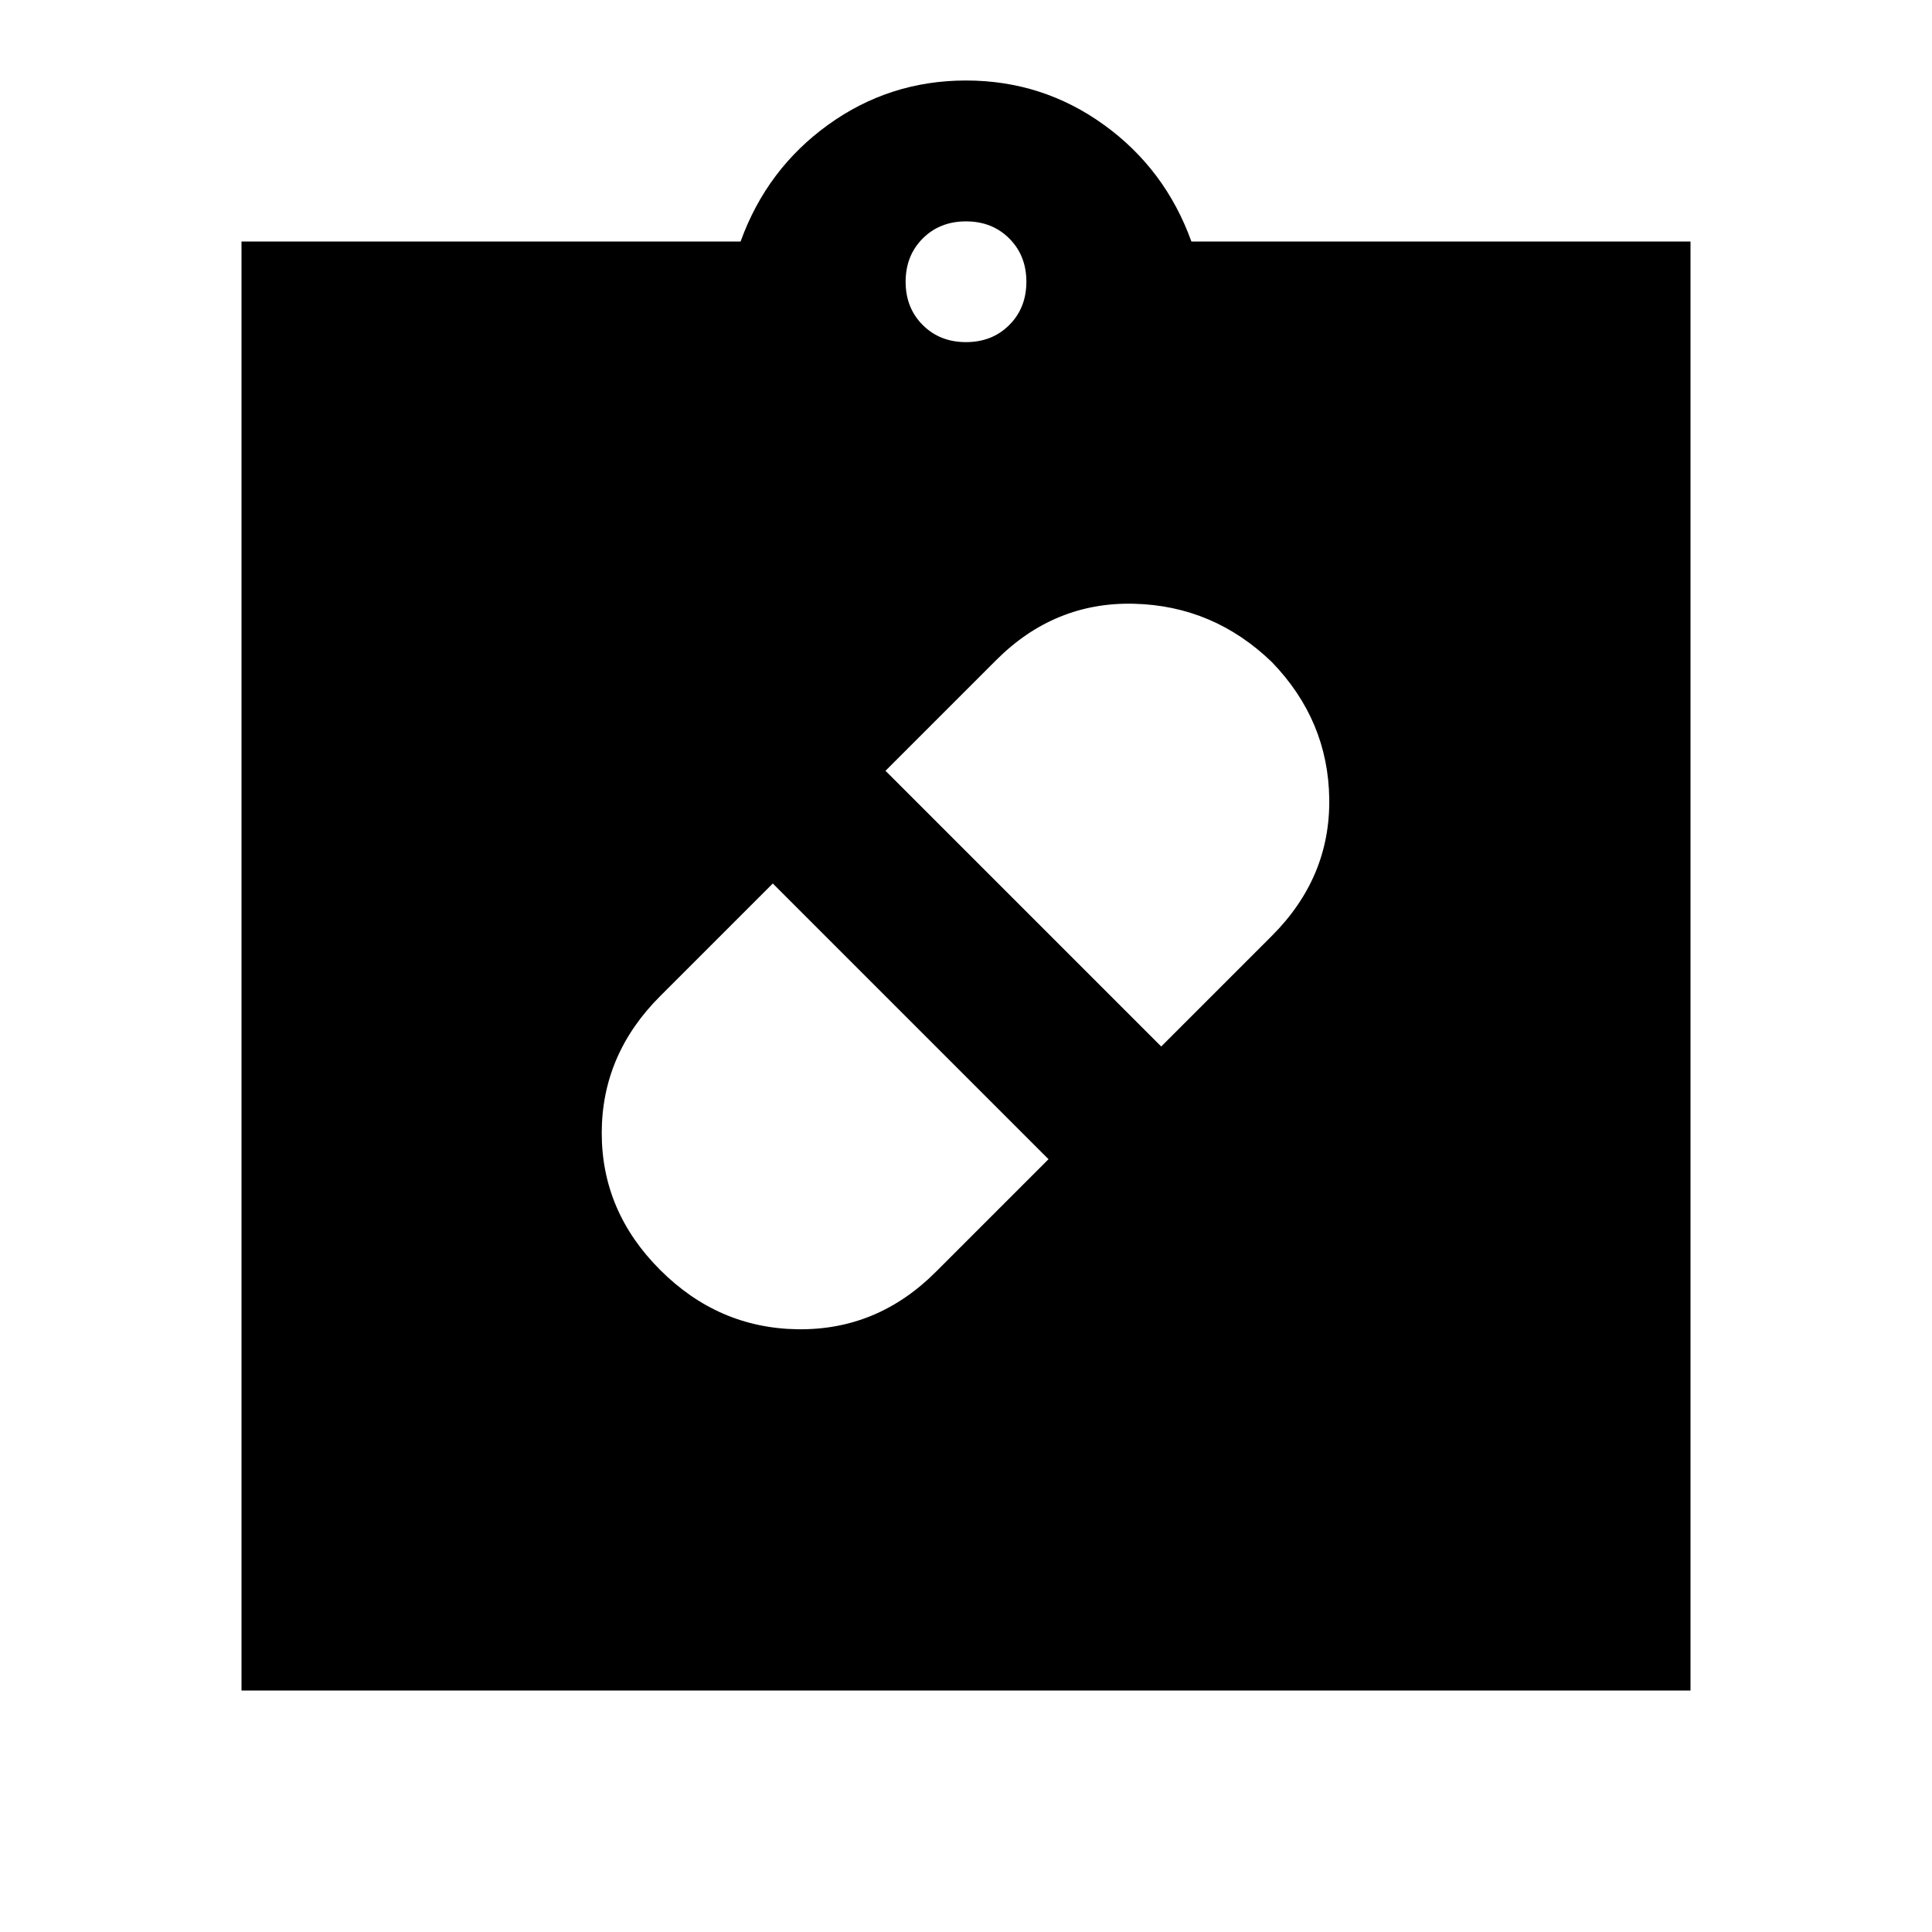 <svg xmlns="http://www.w3.org/2000/svg" height="24" viewBox="0 -960 960 960" width="24"><path d="M480-480ZM328-329q29 29 68.5 29.5T465-328l56-56-137-137-56 56q-29 29-29 68t29 68Zm304-302q-29-28-68.5-29T495-632l-55 55 137 137 55-55q29-29 28.5-68T632-631ZM120-120v-720h248q13-36 43.5-58t68.5-22q38 0 68.5 22t43.5 58h248v720H120Zm360-670q13 0 21.5-8.5T510-820q0-13-8.5-21.5T480-850q-13 0-21.5 8.5T450-820q0 13 8.5 21.5T480-790Z"/></svg>